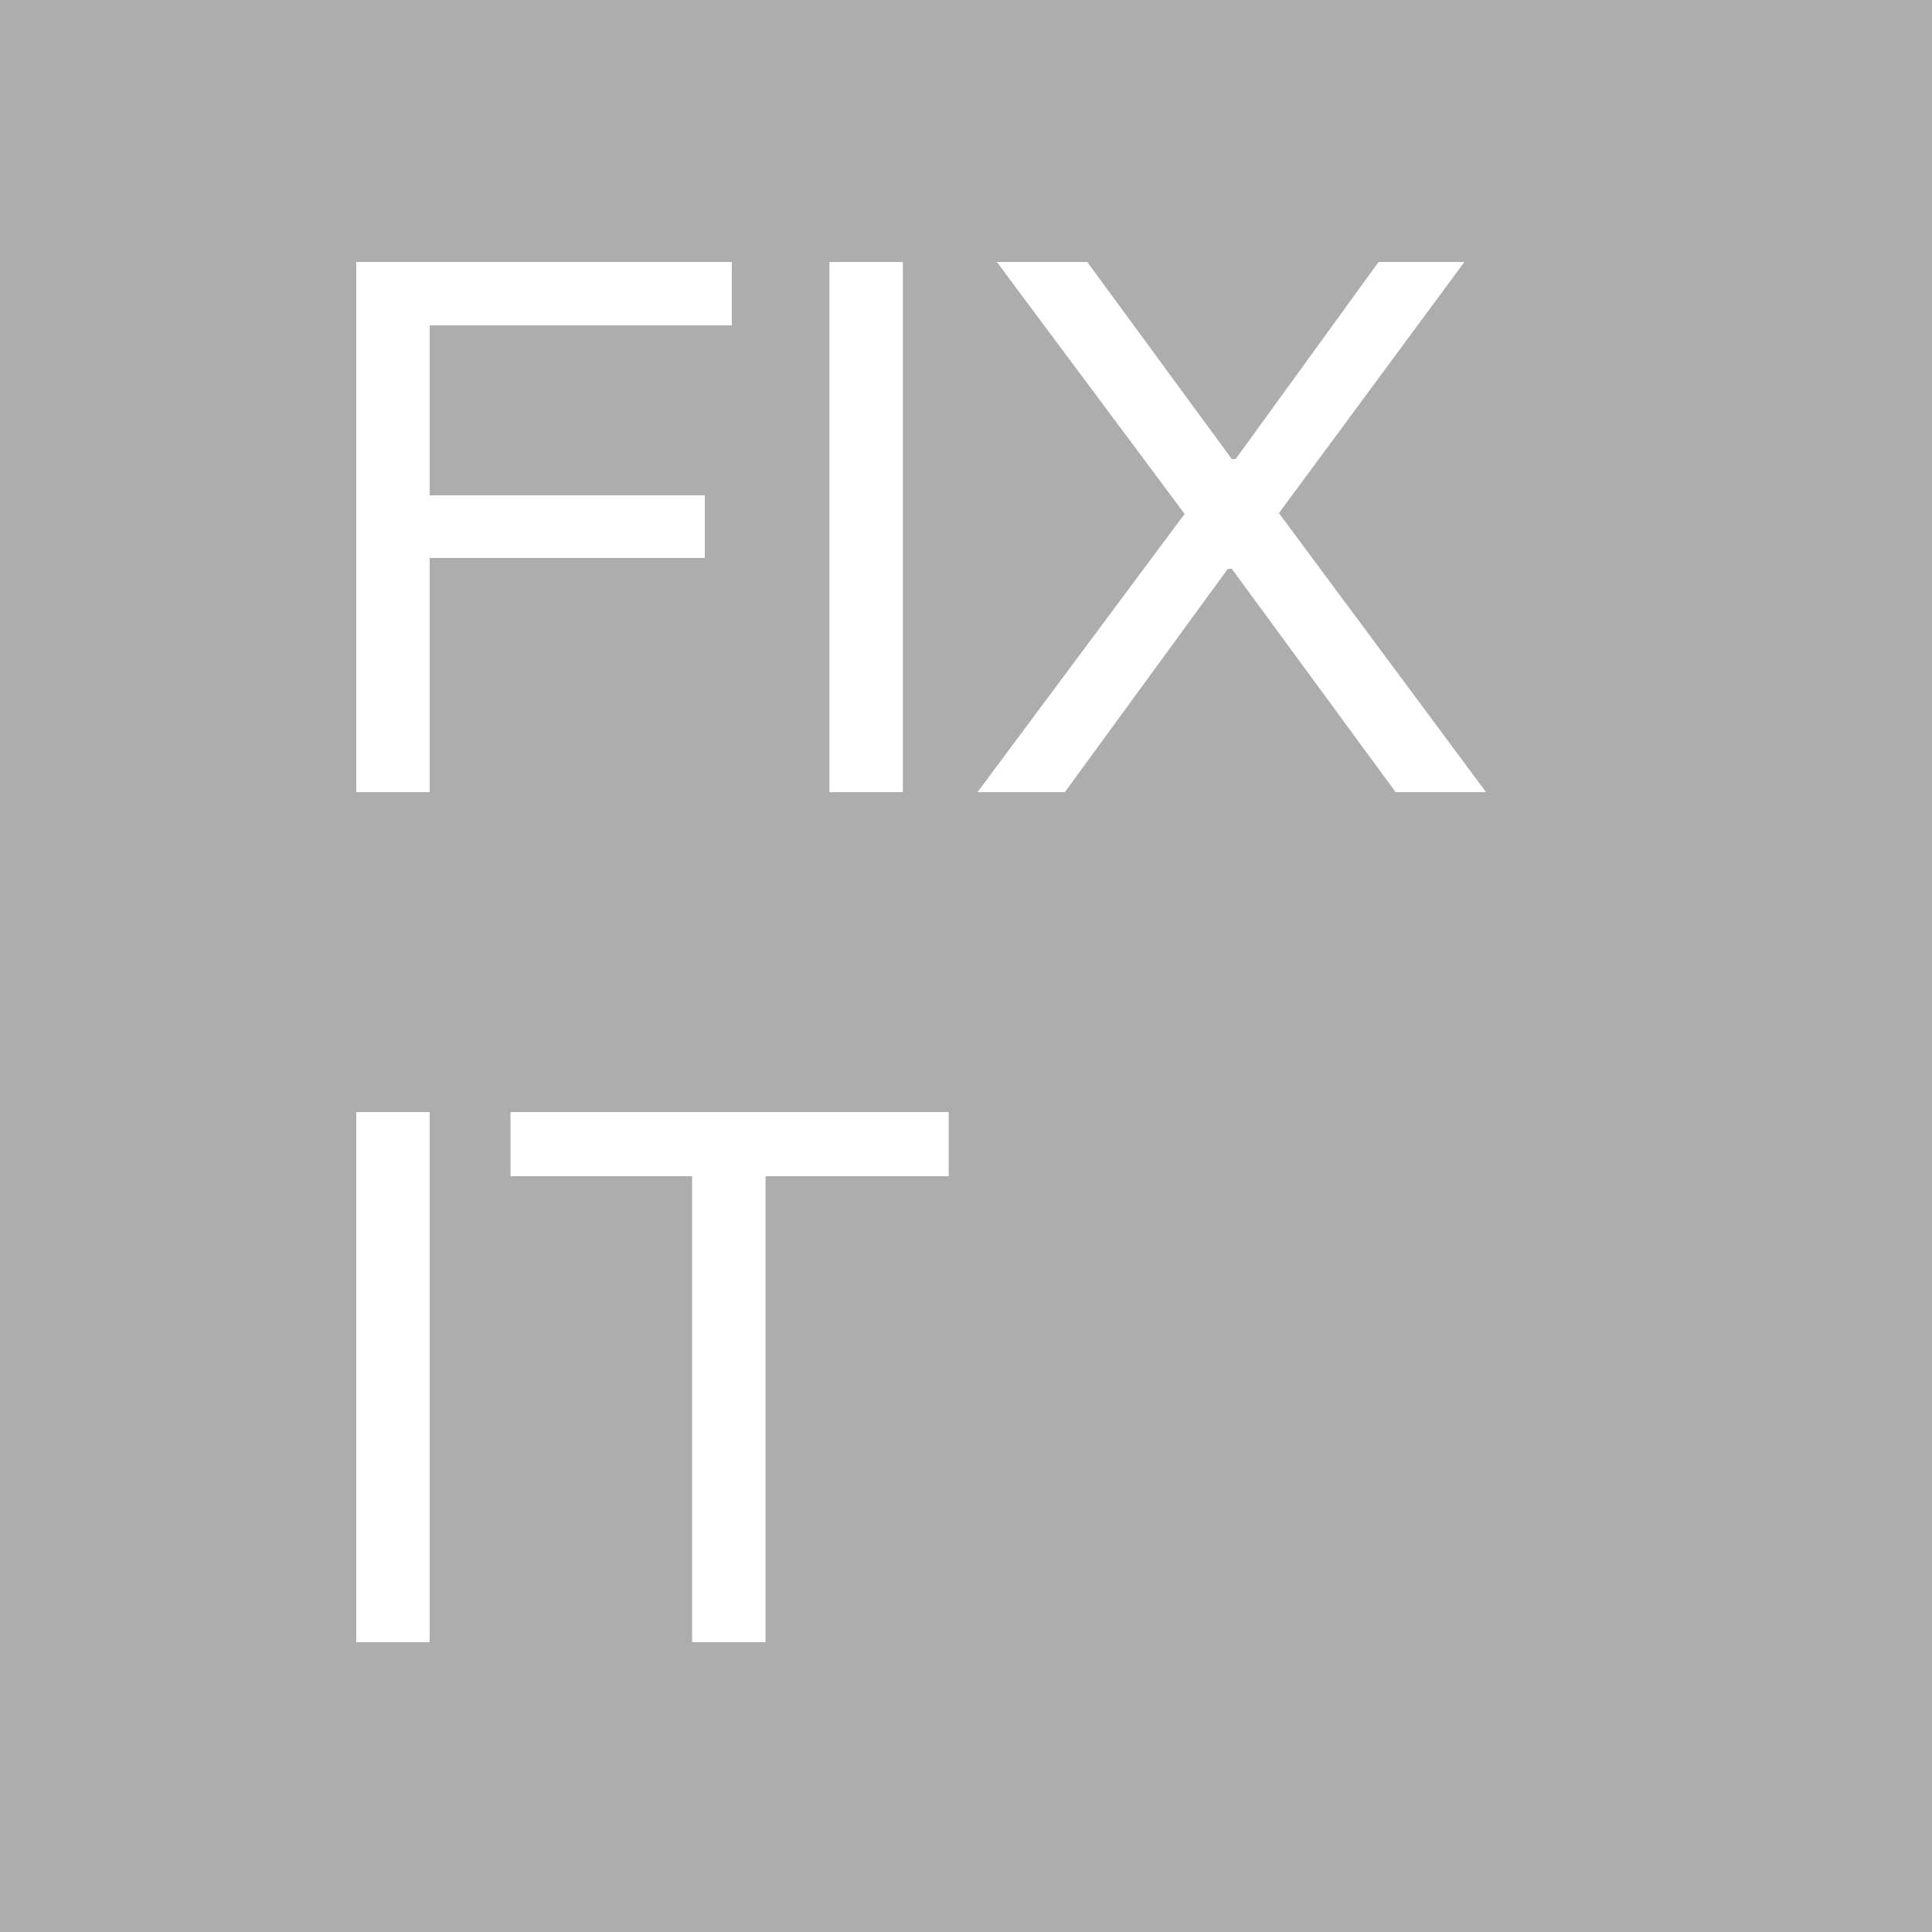 <svg width="100" height="100" viewBox="0 0 100 100" fill="none" xmlns="http://www.w3.org/2000/svg">
<rect width="100" height="100" fill="#ADADAD"/>
<path d="M18.44 41V13.56H37.88V16.84H22.24V25.64H36.48V28.88H22.24V41H18.44ZM42.932 41V13.56H46.732V41H42.932ZM50.596 41L61.316 26.6L51.596 13.56H56.276L63.756 23.76H63.956L71.356 13.56H75.796L66.196 26.56L76.916 41H72.236L63.756 29.44H63.556L55.116 41H50.596ZM18.44 85V57.56H22.24V85H18.44ZM35.824 85V60.88H26.424V57.56H49.104V60.88H39.624V85H35.824Z" fill="white"/>
</svg>
